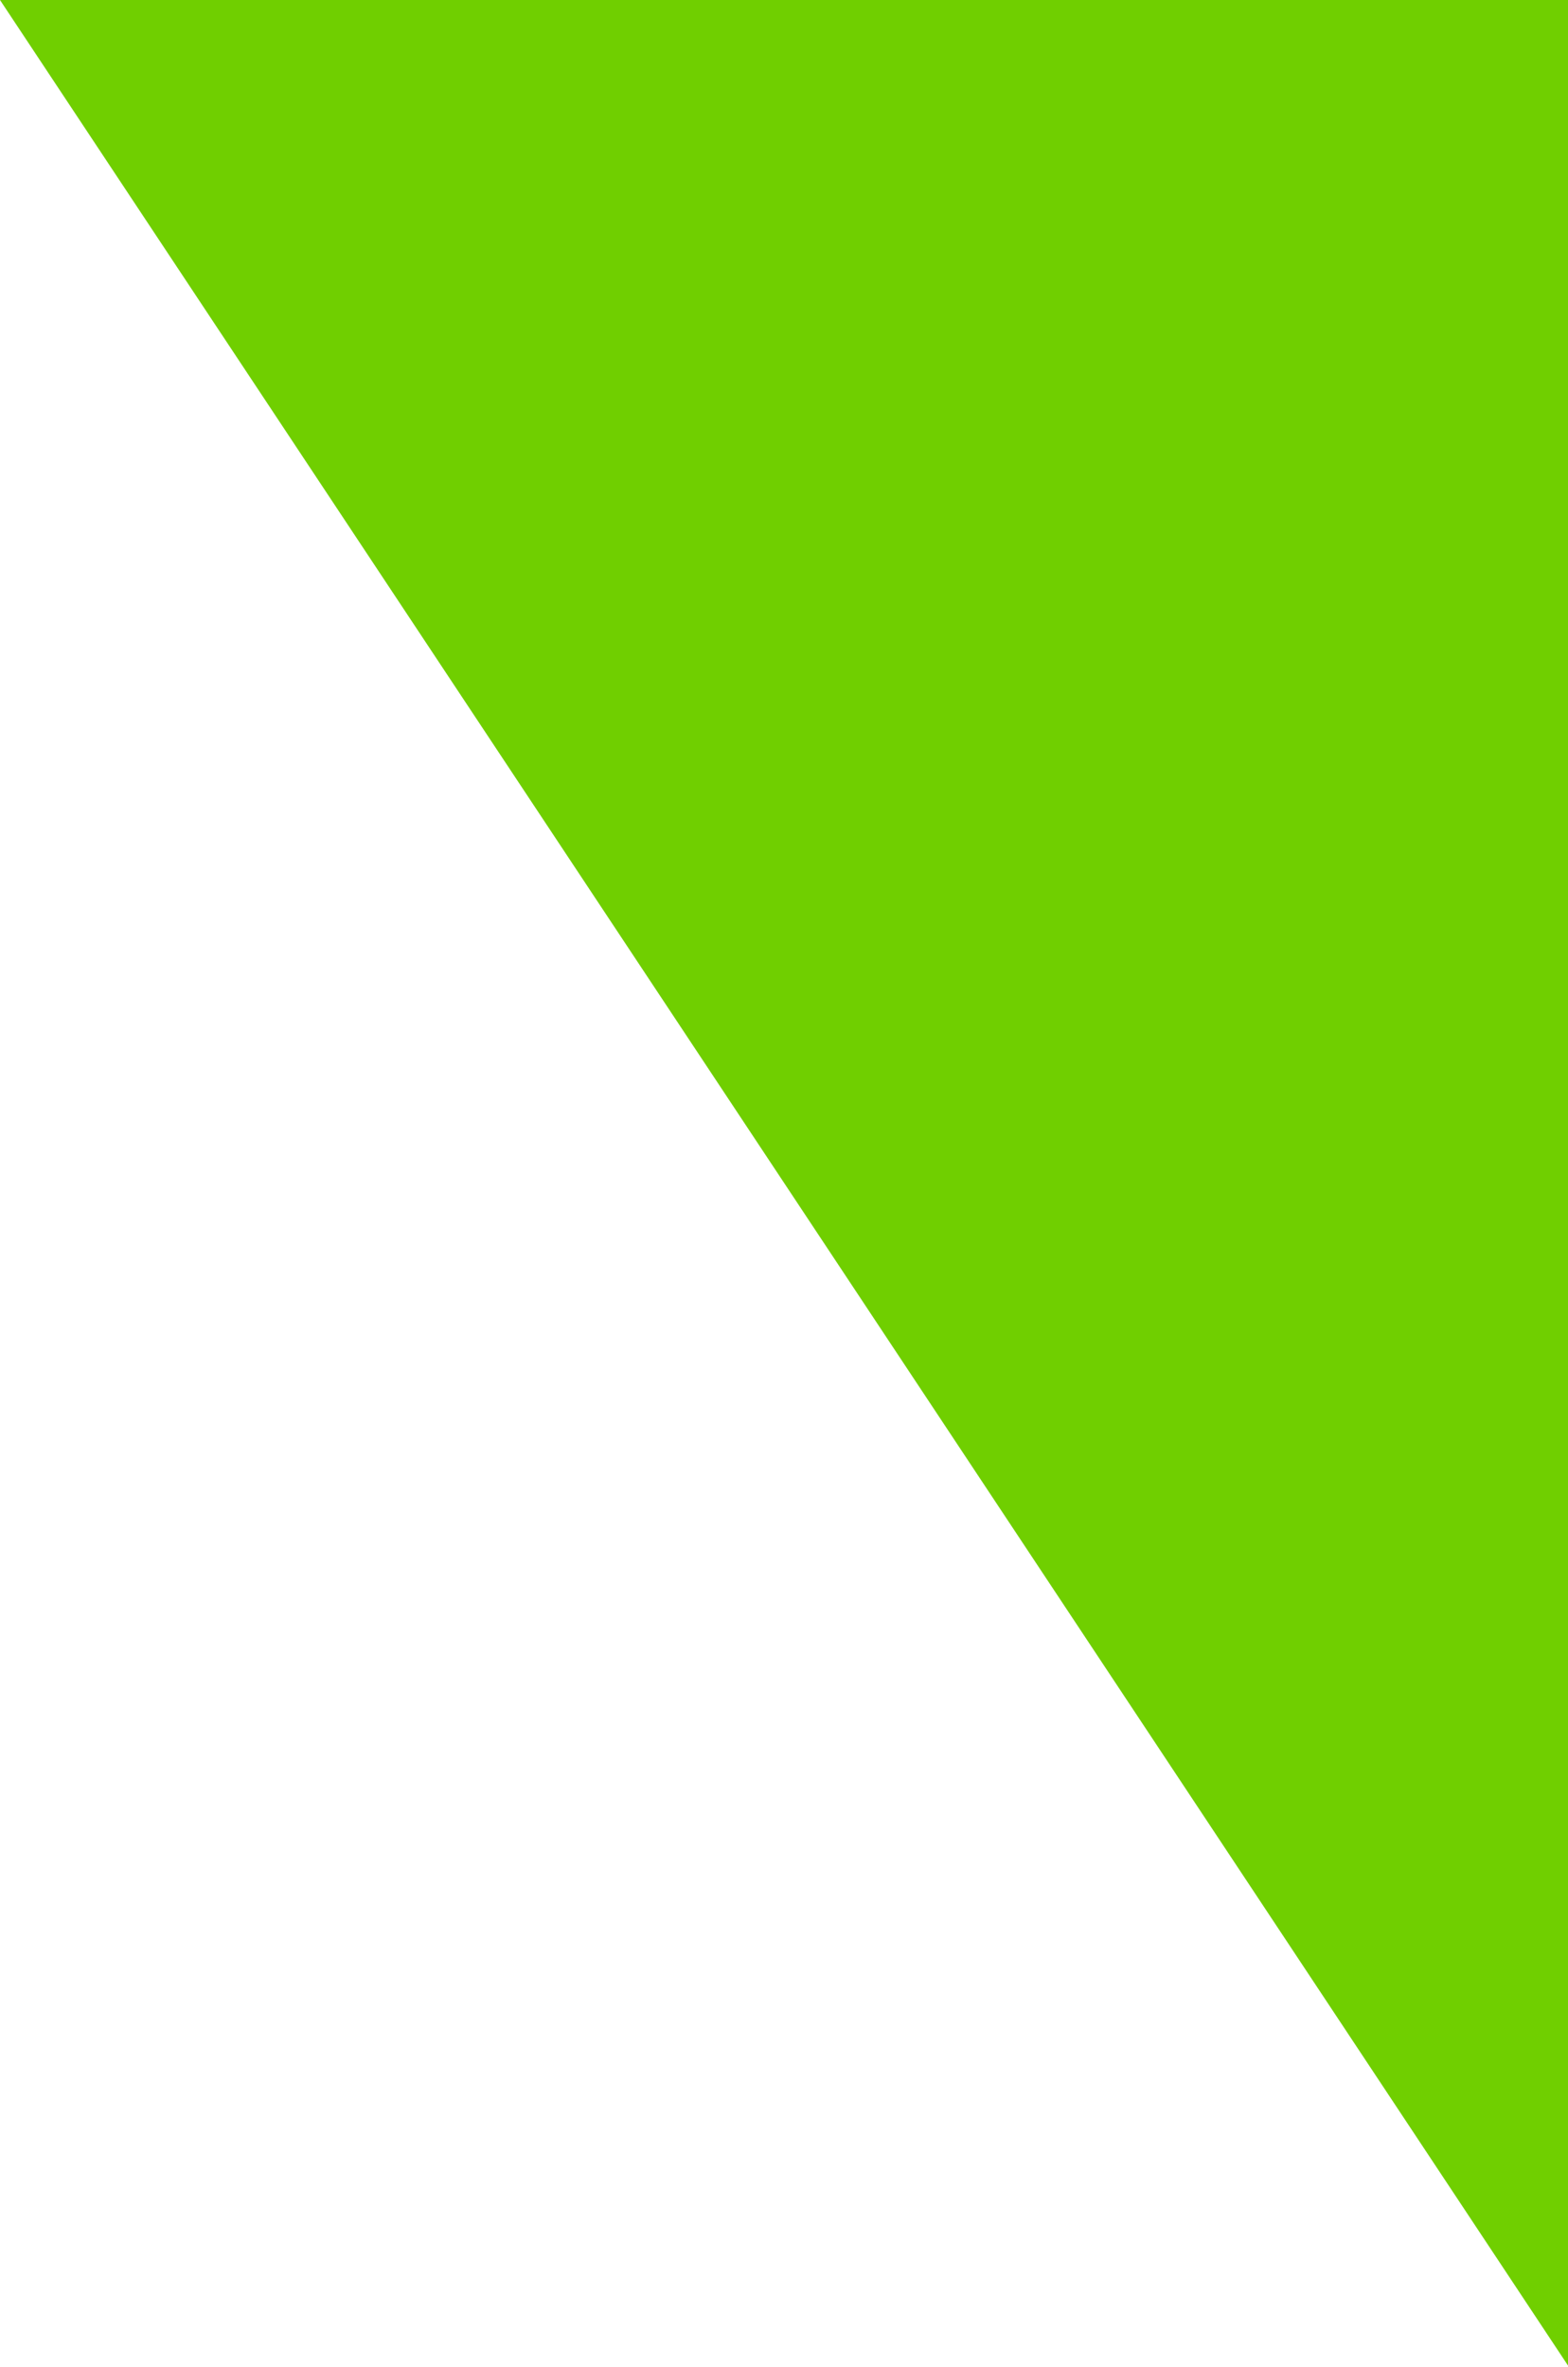 <?xml version="1.0" encoding="UTF-8" standalone="no"?>
<svg width="391px" height="590px" viewBox="0 0 391 590" version="1.1" xmlns="http://www.w3.org/2000/svg" xmlns:xlink="http://www.w3.org/1999/xlink">
    <!-- Generator: Sketch 3.6.1 (26313) - http://www.bohemiancoding.com/sketch -->
    <title>triangleGreen</title>
    <desc>Created with Sketch.</desc>
    <defs></defs>
    <g id="keyWidths" stroke="none" stroke-width="1" fill="none" fill-rule="evenodd">
        <g id="1024" transform="translate(-633, -767)" fill="#70CF00">
            <g id="bgPanels" transform="translate(-654, -19)">
                <g id="colouredAngles">
                    <path d="M2332,1573.865 L1809.5,786 L1287,1573.865 L2332,1573.865 Z" id="triangleGreen" transform="translate(1809.5, 1179.933) scale(1, -1) translate(-1809.5, -1179.933) "></path>
                </g>
            </g>
        </g>
    </g>
</svg>